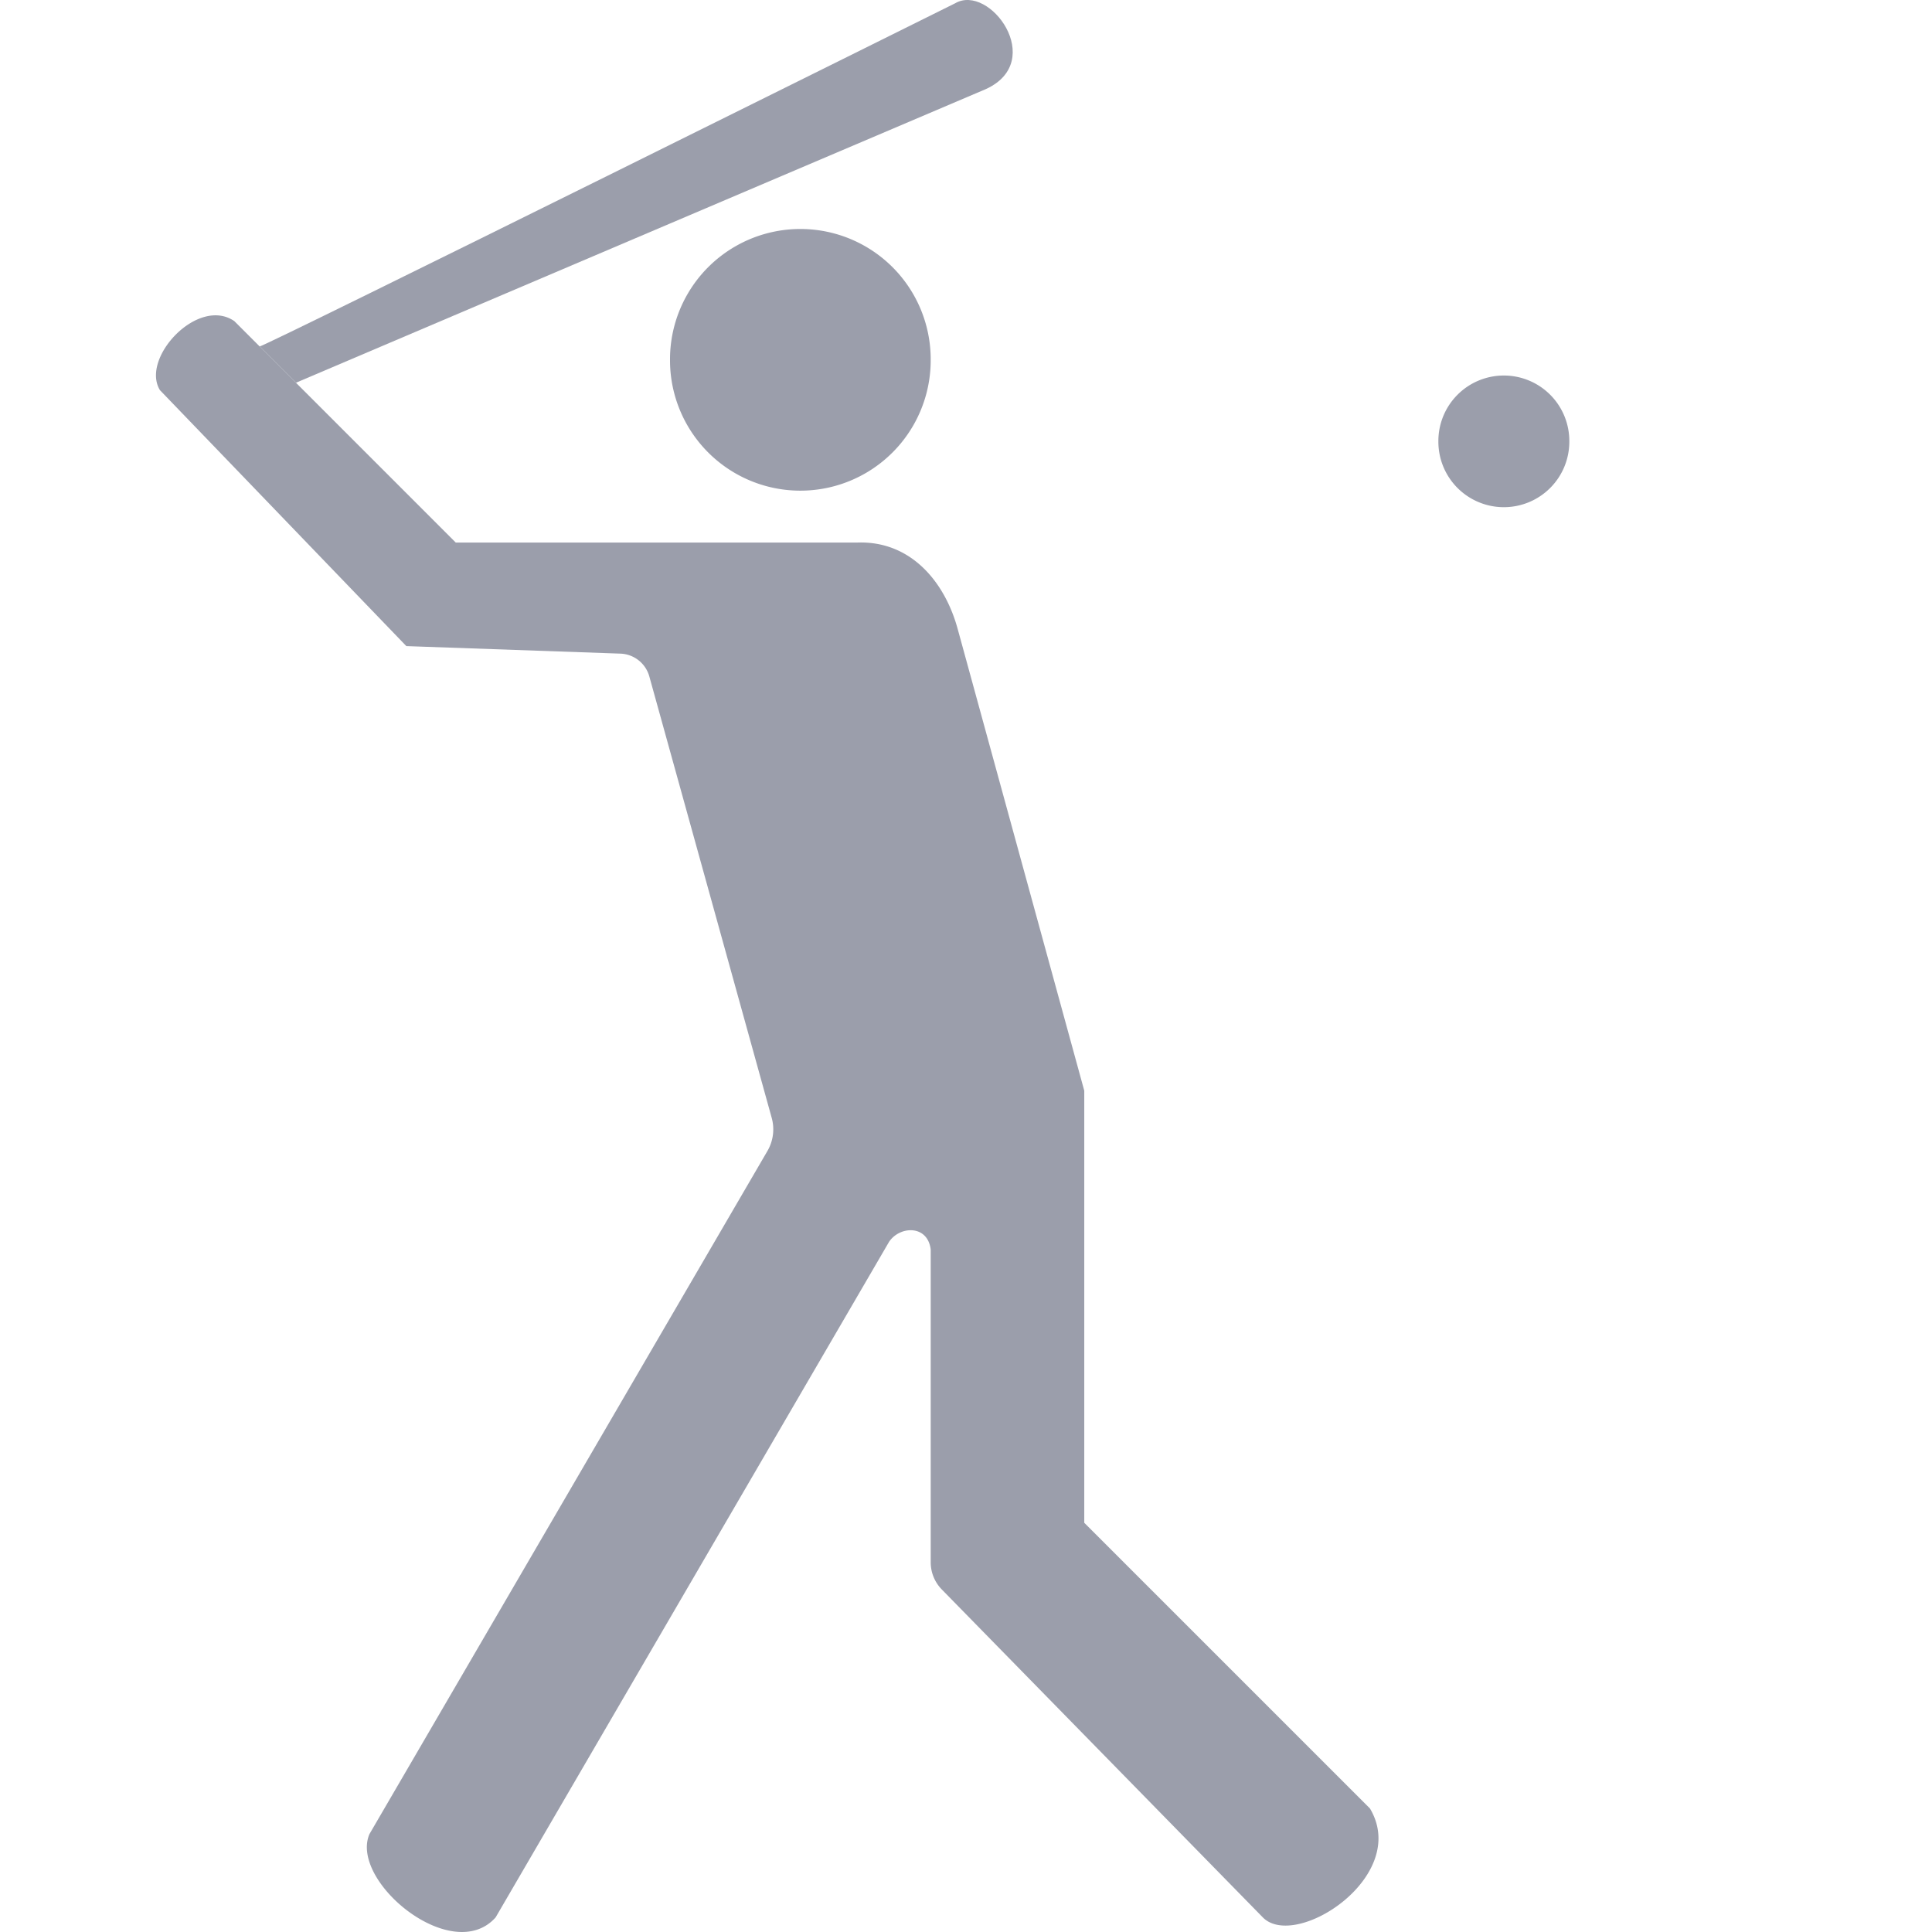 <?xml version="1.0" standalone="no"?><!DOCTYPE svg PUBLIC "-//W3C//DTD SVG 1.1//EN" "http://www.w3.org/Graphics/SVG/1.1/DTD/svg11.dtd"><svg t="1710471852220" class="icon" viewBox="0 0 1024 1024" version="1.1" xmlns="http://www.w3.org/2000/svg" p-id="6482" xmlns:xlink="http://www.w3.org/1999/xlink" width="200" height="200"><path d="M797.072 233.925m-34.704 0a34.704 34.704 0 1 0 69.407 0 34.704 34.704 0 1 0-69.407 0Z" p-id="6483" fill="#9b9eab"></path><path d="M424.206 190.714m-69.083 0a69.083 69.083 0 1 0 138.165 0 69.083 69.083 0 1 0-138.165 0Z" p-id="6484" fill="#9b9eab"></path><path d="M124.21 170.203L241.556 287.558h212.933c28.078-0.949 46.058 20.503 53 45.425l67.193 245.106v229.016l151.417 151.417c21.452 35.961-39.432 75.392-56.779 57.728l-170.155-173.81a20.565 20.565 0 0 1-5.869-14.384V662.314c-1.573-13.252-16.407-12.62-22.084-4.104l-208.513 358.041c-23.025 25.863-77.598-19.246-66.877-44.16l210.936-362.053a22.758 22.758 0 0 0 2.264-17.539l-64.862-233.96c-1.931-6.951-8.141-11.854-15.35-12.103l-113.442-3.987L84.778 206.796c-10.414-17.031 20.186-49.837 39.432-36.593z" p-id="6485" fill="#9b9eab"></path><path d="M137.612 183.613c0.949 0.949 368.605-181.859 368.605-181.859 18.297-10.722 48.58 30.6 16.407 45.425l-365.766 155.679-19.246-19.246z" p-id="6486" fill="#9b9eab"></path></svg>